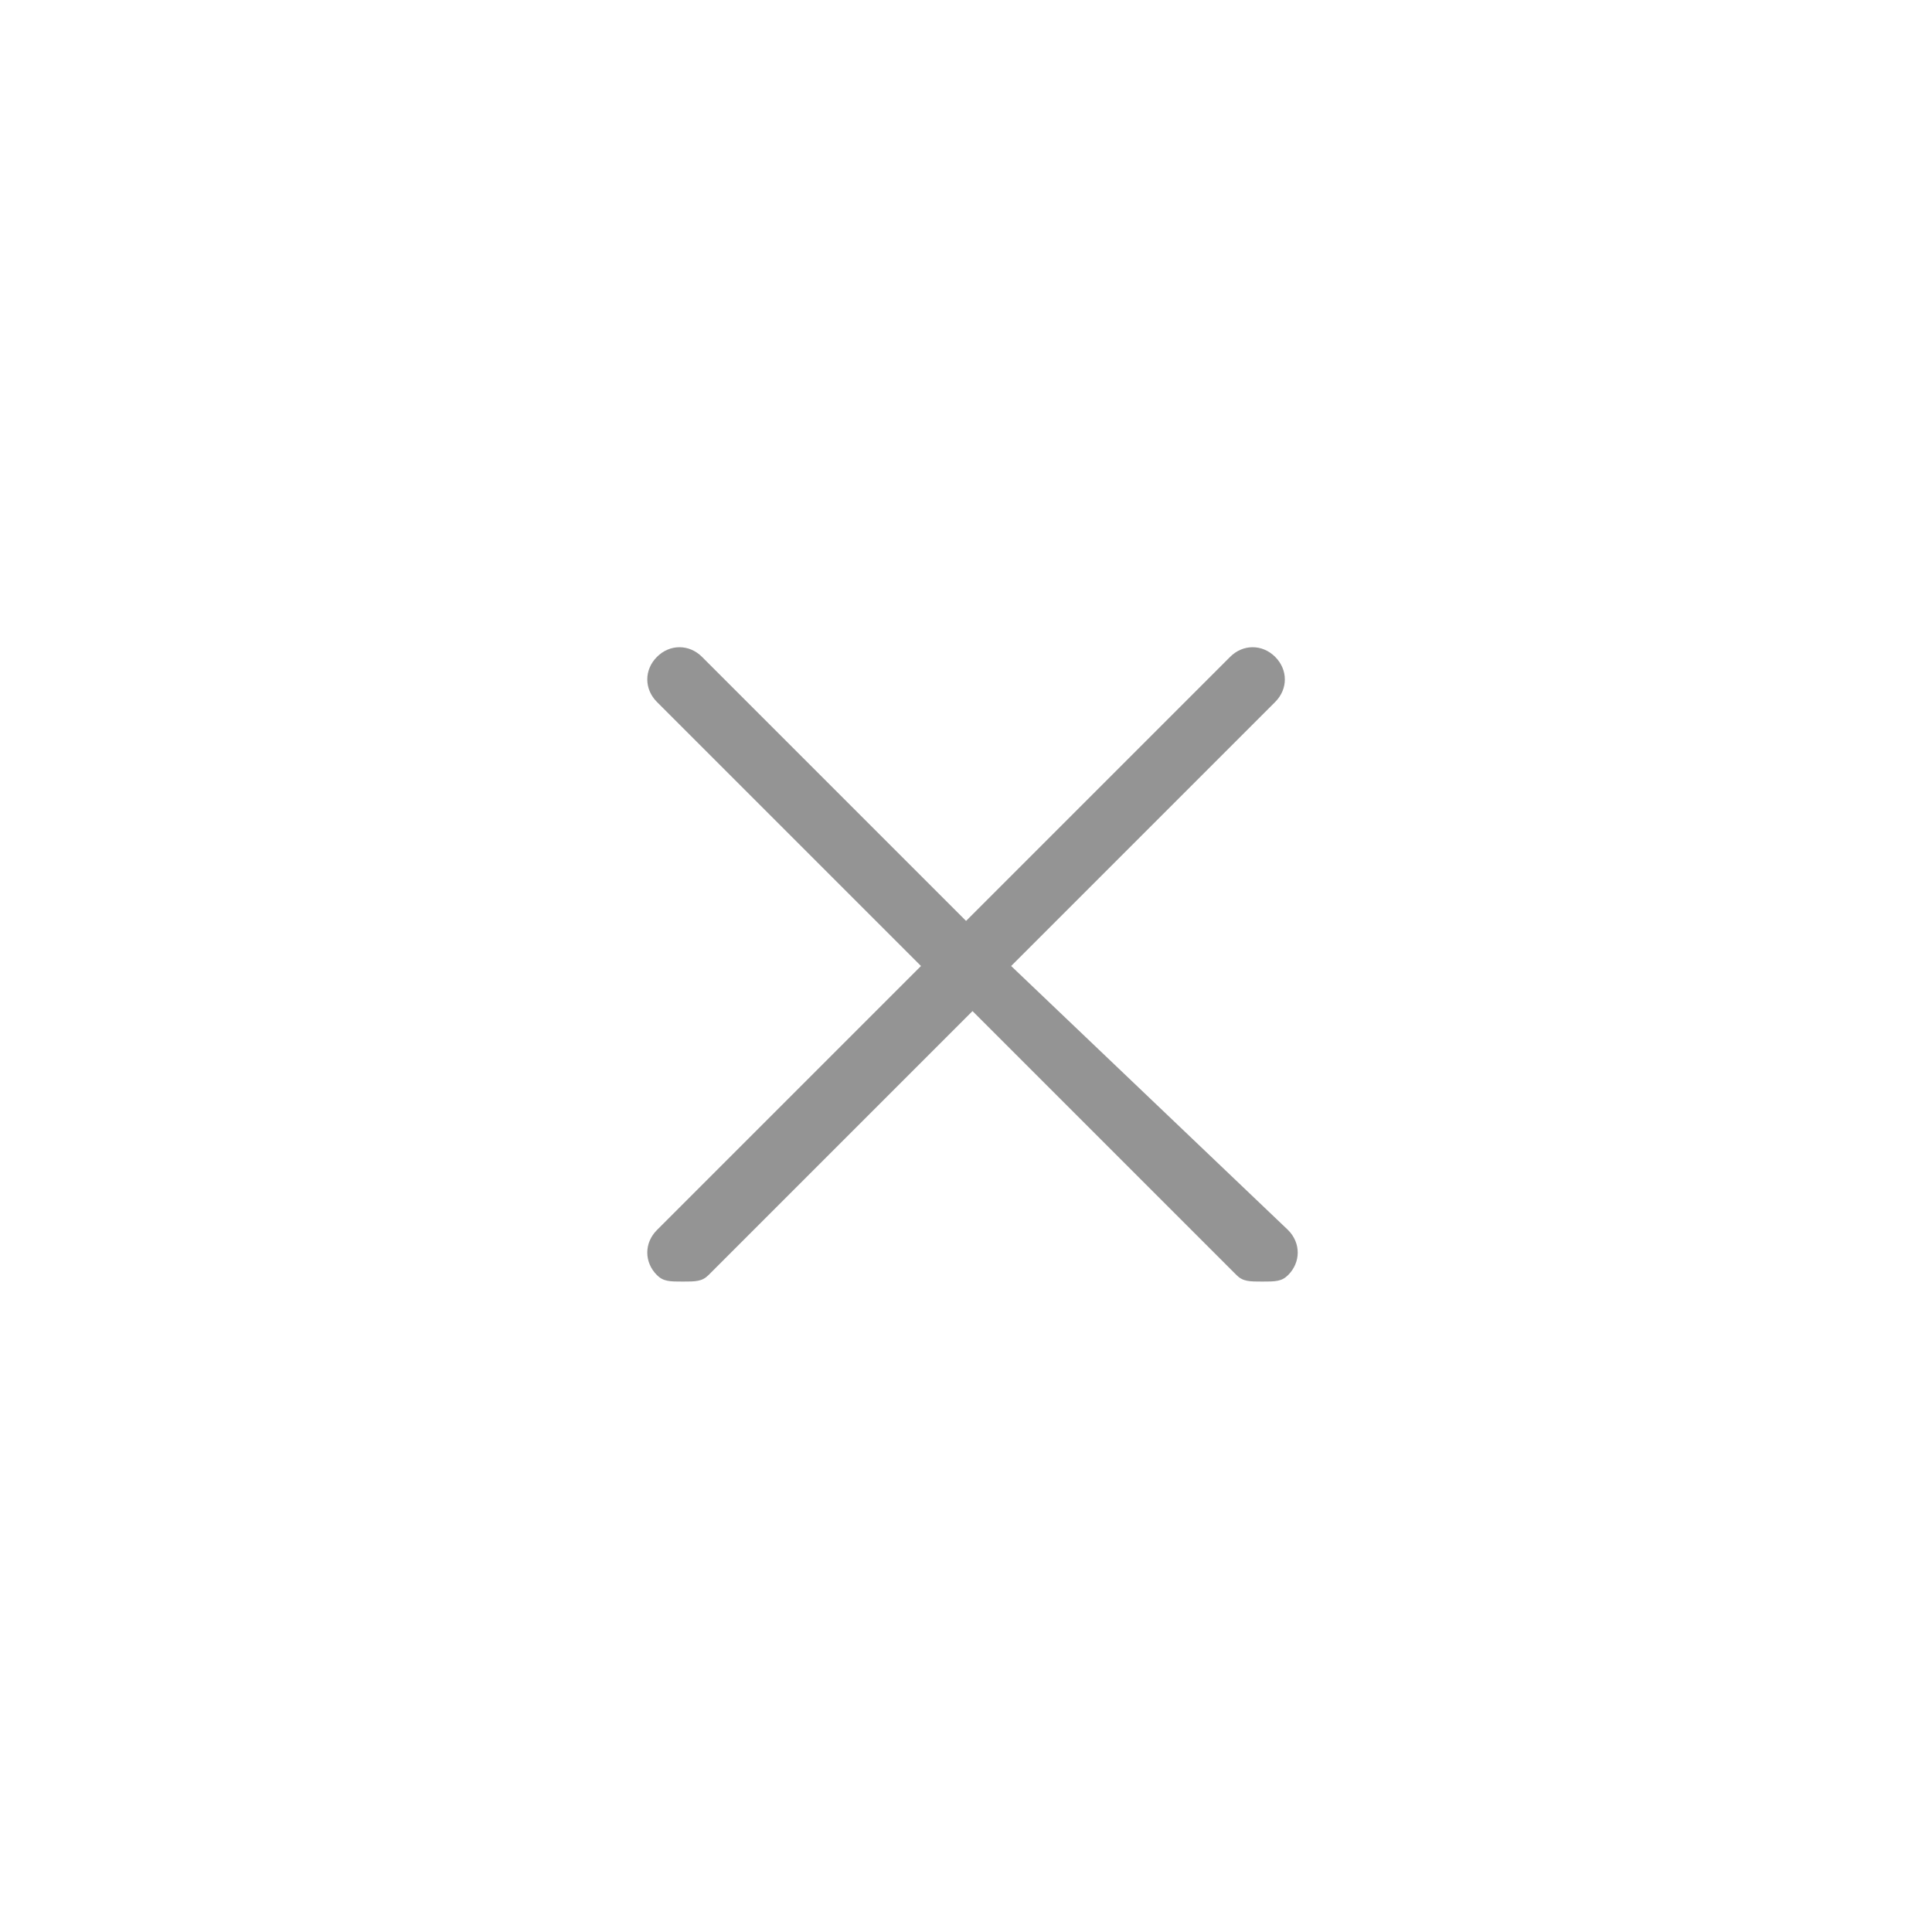 <svg width="30" height="30" viewBox="0 0 30 30" fill="none" xmlns="http://www.w3.org/2000/svg">
<path d="M15.701 15L19.801 10.9C20.001 10.7 20.001 10.4 19.801 10.2C19.601 10 19.301 10 19.101 10.2L15.001 14.3L10.901 10.2C10.701 10 10.401 10 10.201 10.2C10.001 10.4 10.001 10.7 10.201 10.9L14.301 15L10.201 19.1C10.001 19.3 10.001 19.6 10.201 19.8C10.301 19.9 10.401 19.9 10.601 19.9C10.801 19.9 10.901 19.9 11.001 19.8L15.101 15.7L19.201 19.8C19.301 19.9 19.401 19.9 19.601 19.9C19.801 19.9 19.901 19.9 20.001 19.8C20.201 19.6 20.201 19.3 20.001 19.1L15.701 15Z" fill="#949494"/>
</svg>
